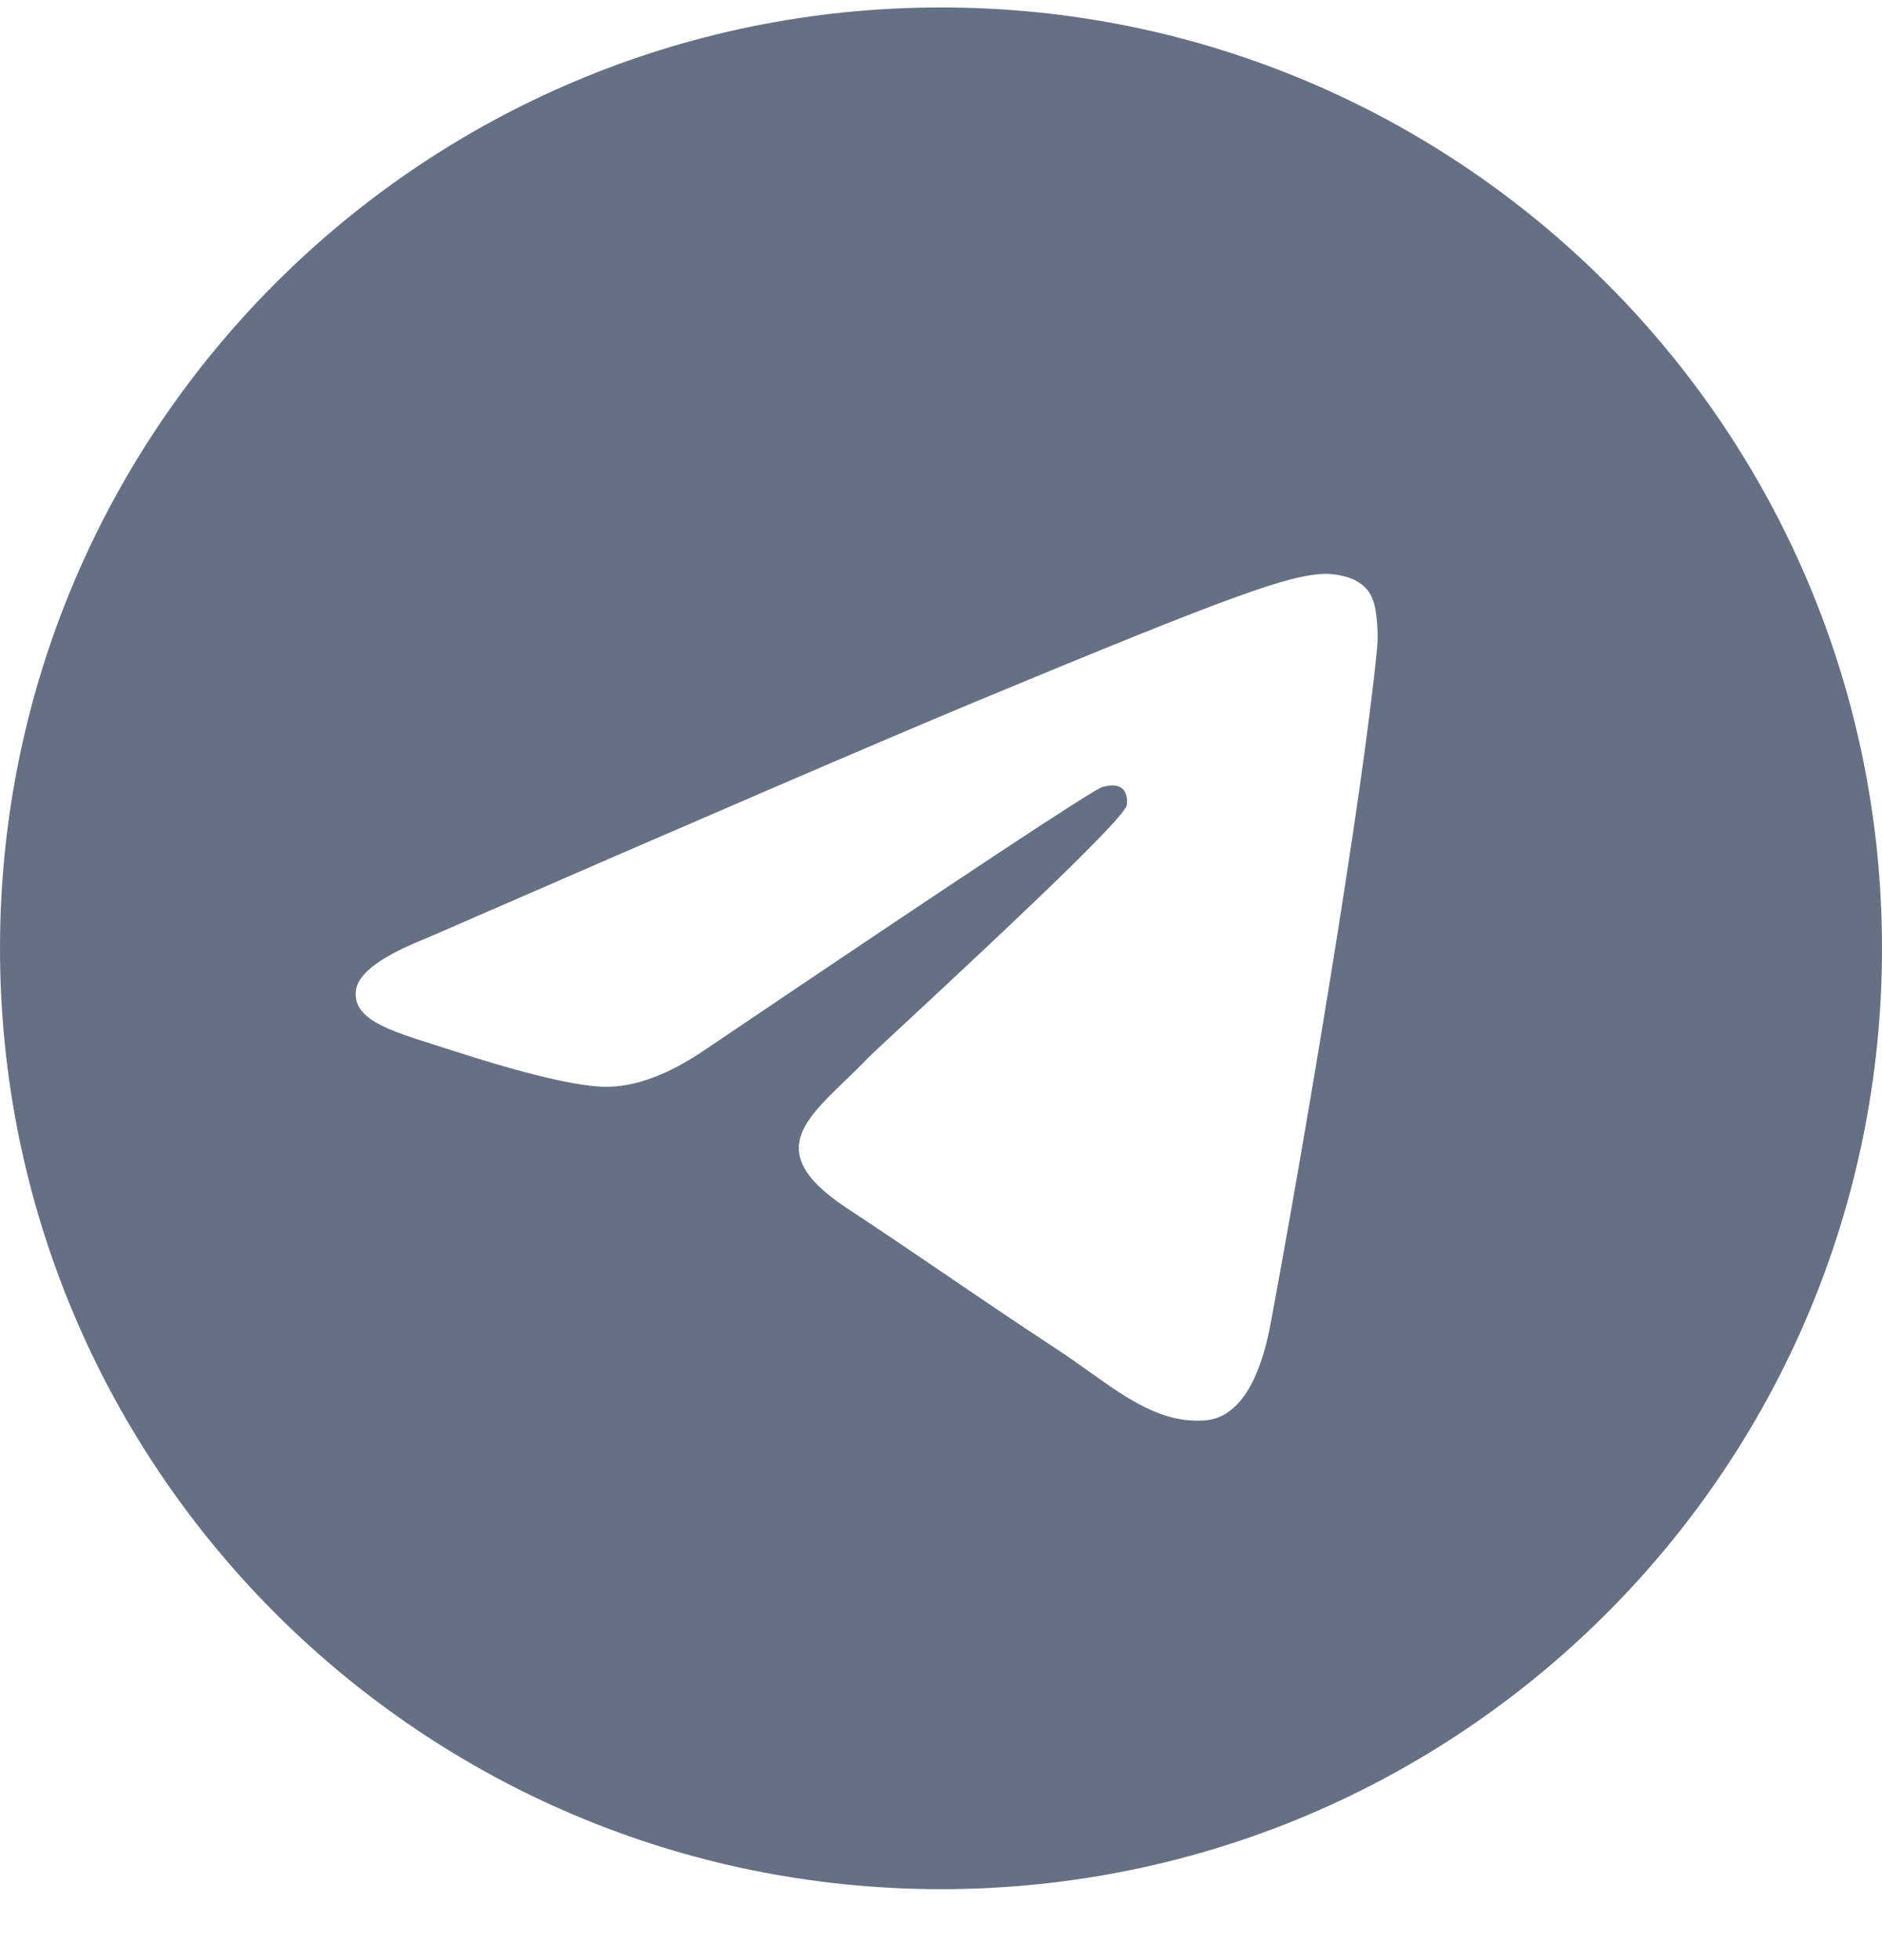 <svg width="24" height="25" viewBox="0 0 24 25" fill="none" xmlns="http://www.w3.org/2000/svg">
<g clip-path="url(#clip0_47_1644)">
<path fill-rule="evenodd" clip-rule="evenodd" d="M24 12.095C24 18.723 18.627 24.095 12 24.095C5.373 24.095 0 18.723 0 12.095C0 5.468 5.373 0.095 12 0.095C18.627 0.095 24 5.468 24 12.095ZM12.43 8.954C11.263 9.44 8.93 10.444 5.432 11.969C4.864 12.194 4.566 12.415 4.539 12.632C4.493 12.997 4.951 13.14 5.573 13.336C5.658 13.363 5.746 13.391 5.836 13.42C6.449 13.619 7.273 13.852 7.701 13.861C8.09 13.87 8.524 13.709 9.003 13.381C12.271 11.174 13.958 10.059 14.064 10.035C14.139 10.018 14.243 9.997 14.313 10.059C14.383 10.121 14.376 10.239 14.369 10.271C14.323 10.464 12.528 12.133 11.599 12.997C11.309 13.266 11.104 13.457 11.062 13.501C10.968 13.599 10.872 13.691 10.78 13.78C10.211 14.329 9.784 14.74 10.804 15.412C11.294 15.735 11.686 16.002 12.077 16.268C12.504 16.559 12.93 16.849 13.482 17.211C13.622 17.303 13.756 17.399 13.887 17.492C14.384 17.846 14.831 18.165 15.383 18.114C15.703 18.084 16.035 17.783 16.203 16.884C16.6 14.758 17.382 10.154 17.562 8.256C17.578 8.09 17.558 7.877 17.542 7.784C17.526 7.69 17.493 7.557 17.371 7.459C17.228 7.342 17.006 7.318 16.906 7.319C16.455 7.327 15.763 7.568 12.43 8.954Z" fill="#667085"/>
</g>
<defs>
<clipPath id="clip0_47_1644">
<rect width="24" height="24" fill="white" transform="translate(0 0.095)"/>
</clipPath>
</defs>
</svg>
